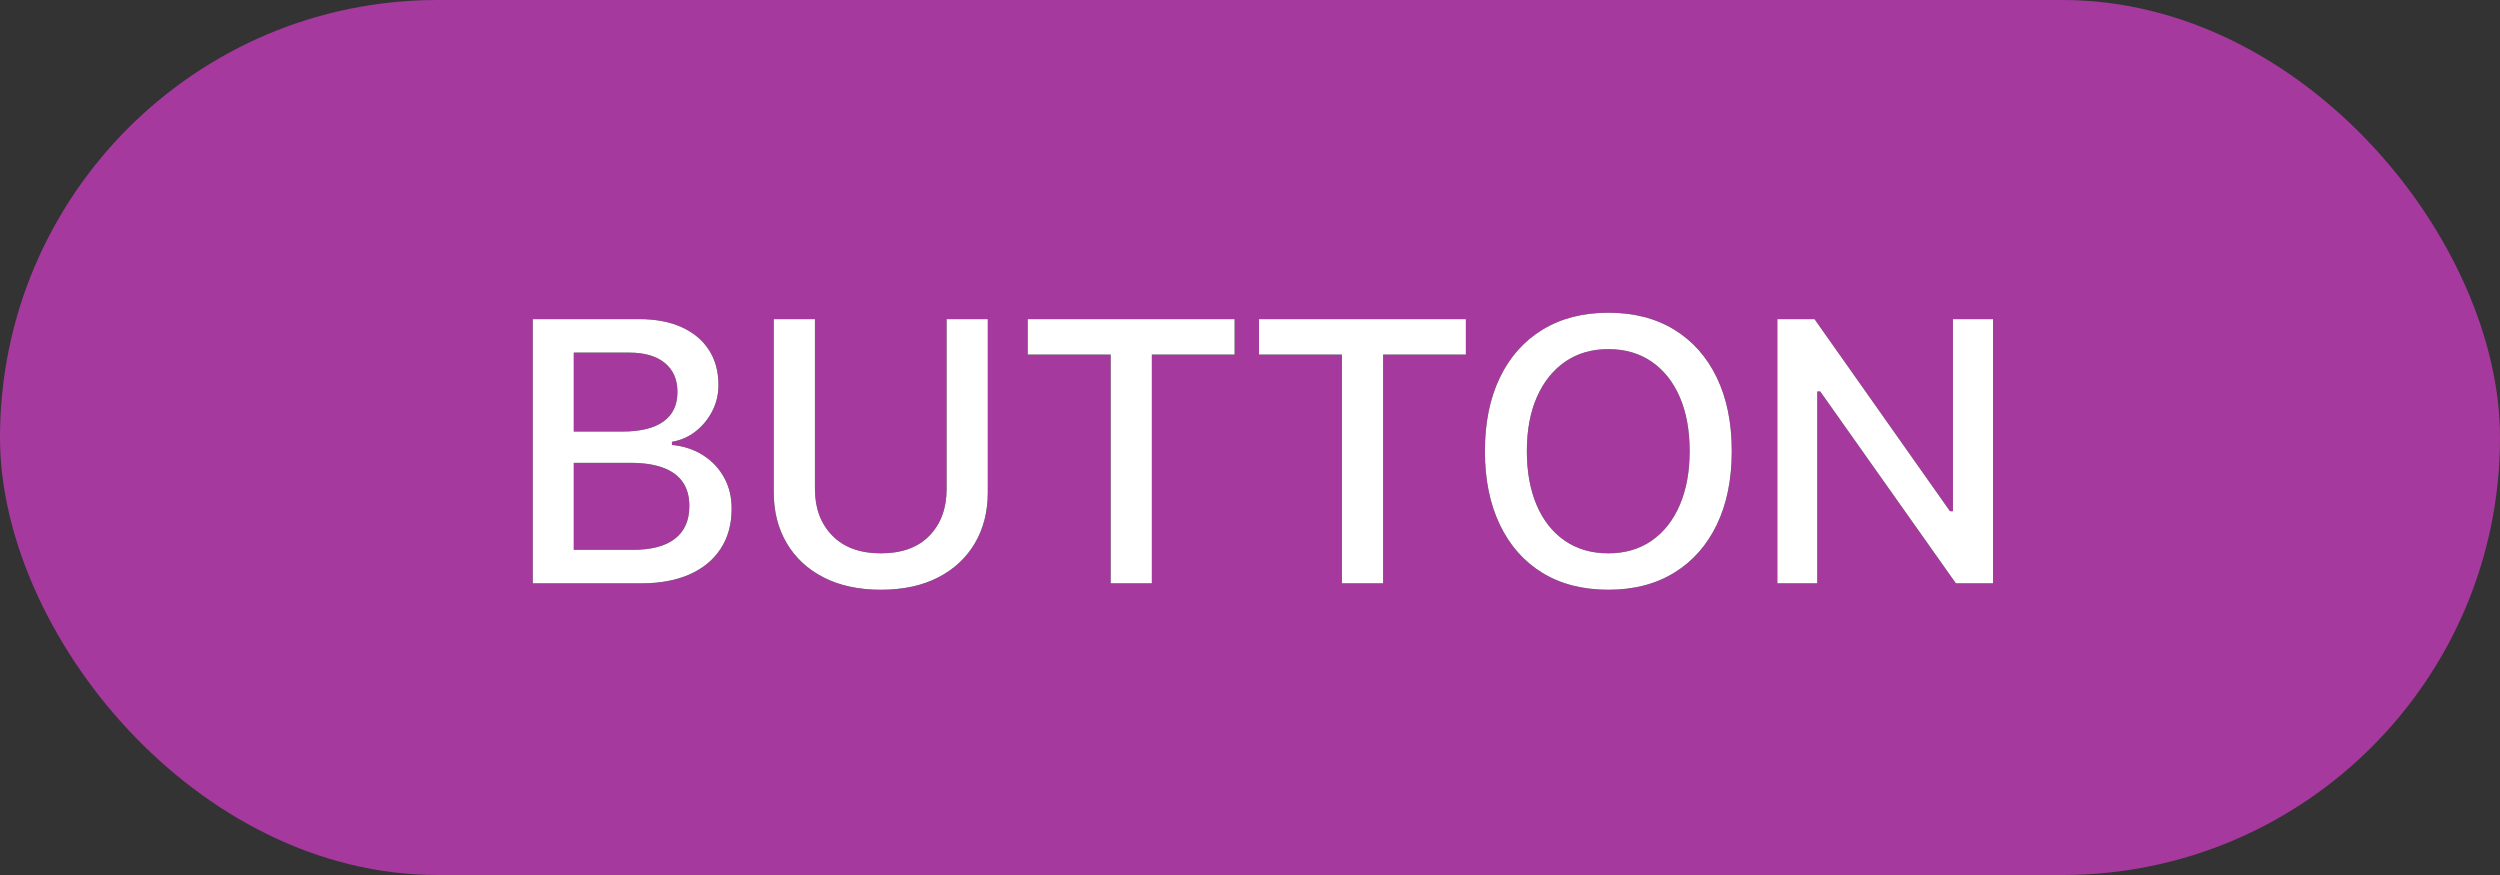 <svg xmlns="http://www.w3.org/2000/svg" xmlns:xlink="http://www.w3.org/1999/xlink" width="120" height="42" viewBox="0 0 120 42">
  <rect x="0" y="0" width="120" height="42" fill="#333333" stroke="none"/>
  <defs>
    <path id="button-a" d="M0.573,0.317 L0.573,13 L2.541,13 L5.785,13 C6.688,13 7.461,12.856 8.105,12.569 C8.75,12.282 9.247,11.871 9.595,11.334 C9.944,10.798 10.118,10.161 10.118,9.423 L10.118,9.405 C10.118,8.854 9.998,8.361 9.758,7.924 C9.518,7.488 9.184,7.132 8.756,6.856 C8.328,6.581 7.827,6.414 7.253,6.355 L7.253,6.206 C7.675,6.136 8.053,5.97 8.387,5.709 C8.721,5.449 8.987,5.125 9.187,4.738 C9.386,4.352 9.485,3.936 9.485,3.49 L9.485,3.473 C9.485,2.828 9.333,2.27 9.028,1.798 C8.724,1.327 8.287,0.962 7.719,0.704 C7.15,0.446 6.468,0.317 5.671,0.317 L2.542,0.317 L1.558,0.317 L0.573,0.317 Z M2.541,1.926 L5.214,1.926 C5.94,1.926 6.506,2.091 6.91,2.422 C7.314,2.753 7.517,3.215 7.517,3.807 L7.517,3.824 C7.517,4.439 7.294,4.908 6.849,5.23 C6.403,5.553 5.744,5.714 4.871,5.714 L2.541,5.714 L2.541,1.926 Z M2.541,7.217 L5.267,7.217 C5.888,7.217 6.408,7.294 6.827,7.45 C7.246,7.605 7.561,7.835 7.771,8.14 C7.982,8.444 8.088,8.825 8.088,9.282 L8.088,9.3 C8.088,9.979 7.859,10.498 7.402,10.855 C6.945,11.213 6.271,11.392 5.381,11.392 L2.541,11.392 L2.541,7.217 Z M17.281,13.308 C18.348,13.308 19.263,13.111 20.028,12.719 C20.792,12.326 21.381,11.778 21.794,11.075 C22.208,10.372 22.414,9.558 22.414,8.632 L22.414,0.317 L20.437,0.317 L20.437,8.474 C20.437,9.394 20.164,10.138 19.619,10.706 C19.074,11.274 18.295,11.559 17.281,11.559 C16.279,11.559 15.501,11.274 14.948,10.706 C14.394,10.138 14.117,9.394 14.117,8.474 L14.117,0.317 L12.14,0.317 L12.14,8.632 C12.14,9.558 12.348,10.372 12.764,11.075 C13.18,11.778 13.771,12.326 14.539,12.719 C15.307,13.111 16.221,13.308 17.281,13.308 Z M30.289,13 L30.289,2.022 L34.262,2.022 L34.262,0.317 L24.33,0.317 L24.33,2.022 L28.312,2.022 L28.312,13 L30.289,13 Z M41.39,13 L41.39,2.022 L45.362,2.022 L45.362,0.317 L35.431,0.317 L35.431,2.022 L39.412,2.022 L39.412,13 L41.39,13 Z M52.2,13.308 C53.425,13.308 54.479,13.035 55.364,12.49 C56.249,11.945 56.93,11.176 57.408,10.183 C57.885,9.19 58.124,8.017 58.124,6.663 L58.124,6.646 C58.124,5.286 57.884,4.11 57.403,3.117 C56.923,2.124 56.24,1.357 55.355,0.818 C54.471,0.279 53.419,0.01 52.2,0.01 C50.987,0.01 49.937,0.279 49.049,0.818 C48.162,1.357 47.478,2.124 46.997,3.117 C46.517,4.11 46.276,5.286 46.276,6.646 L46.276,6.663 C46.276,8.017 46.515,9.191 46.993,10.188 C47.47,11.184 48.15,11.953 49.032,12.495 C49.914,13.037 50.97,13.308 52.2,13.308 Z M52.2,11.559 C51.392,11.559 50.694,11.356 50.108,10.952 C49.522,10.548 49.073,9.978 48.759,9.243 C48.446,8.507 48.289,7.647 48.289,6.663 L48.289,6.646 C48.289,5.649 48.45,4.787 48.772,4.057 C49.095,3.328 49.547,2.762 50.13,2.361 C50.713,1.959 51.403,1.759 52.2,1.759 C53.003,1.759 53.696,1.959 54.279,2.361 C54.862,2.762 55.312,3.328 55.628,4.057 C55.944,4.787 56.103,5.649 56.103,6.646 L56.103,6.663 C56.103,7.647 55.944,8.507 55.628,9.243 C55.312,9.978 54.862,10.548 54.279,10.952 C53.696,11.356 53.003,11.559 52.2,11.559 Z M62.097,0.317 L60.312,0.317 L60.312,13 L62.229,13 L62.229,3.789 L62.37,3.79 L68.882,13 L70.666,13 L70.666,0.317 L68.741,0.317 L68.741,9.537 L68.6,9.538 L62.097,0.317 Z"/>
  </defs>
  <g fill="none">
    <rect width="120" height="42" fill="#a6399d" rx="21"/>
    <g transform="translate(25 15)">
      <use fill="#000" xlink:href="#button-a"/>
      <use fill="#FFF" xlink:href="#button-a"/>
    </g>
  </g>
</svg>
